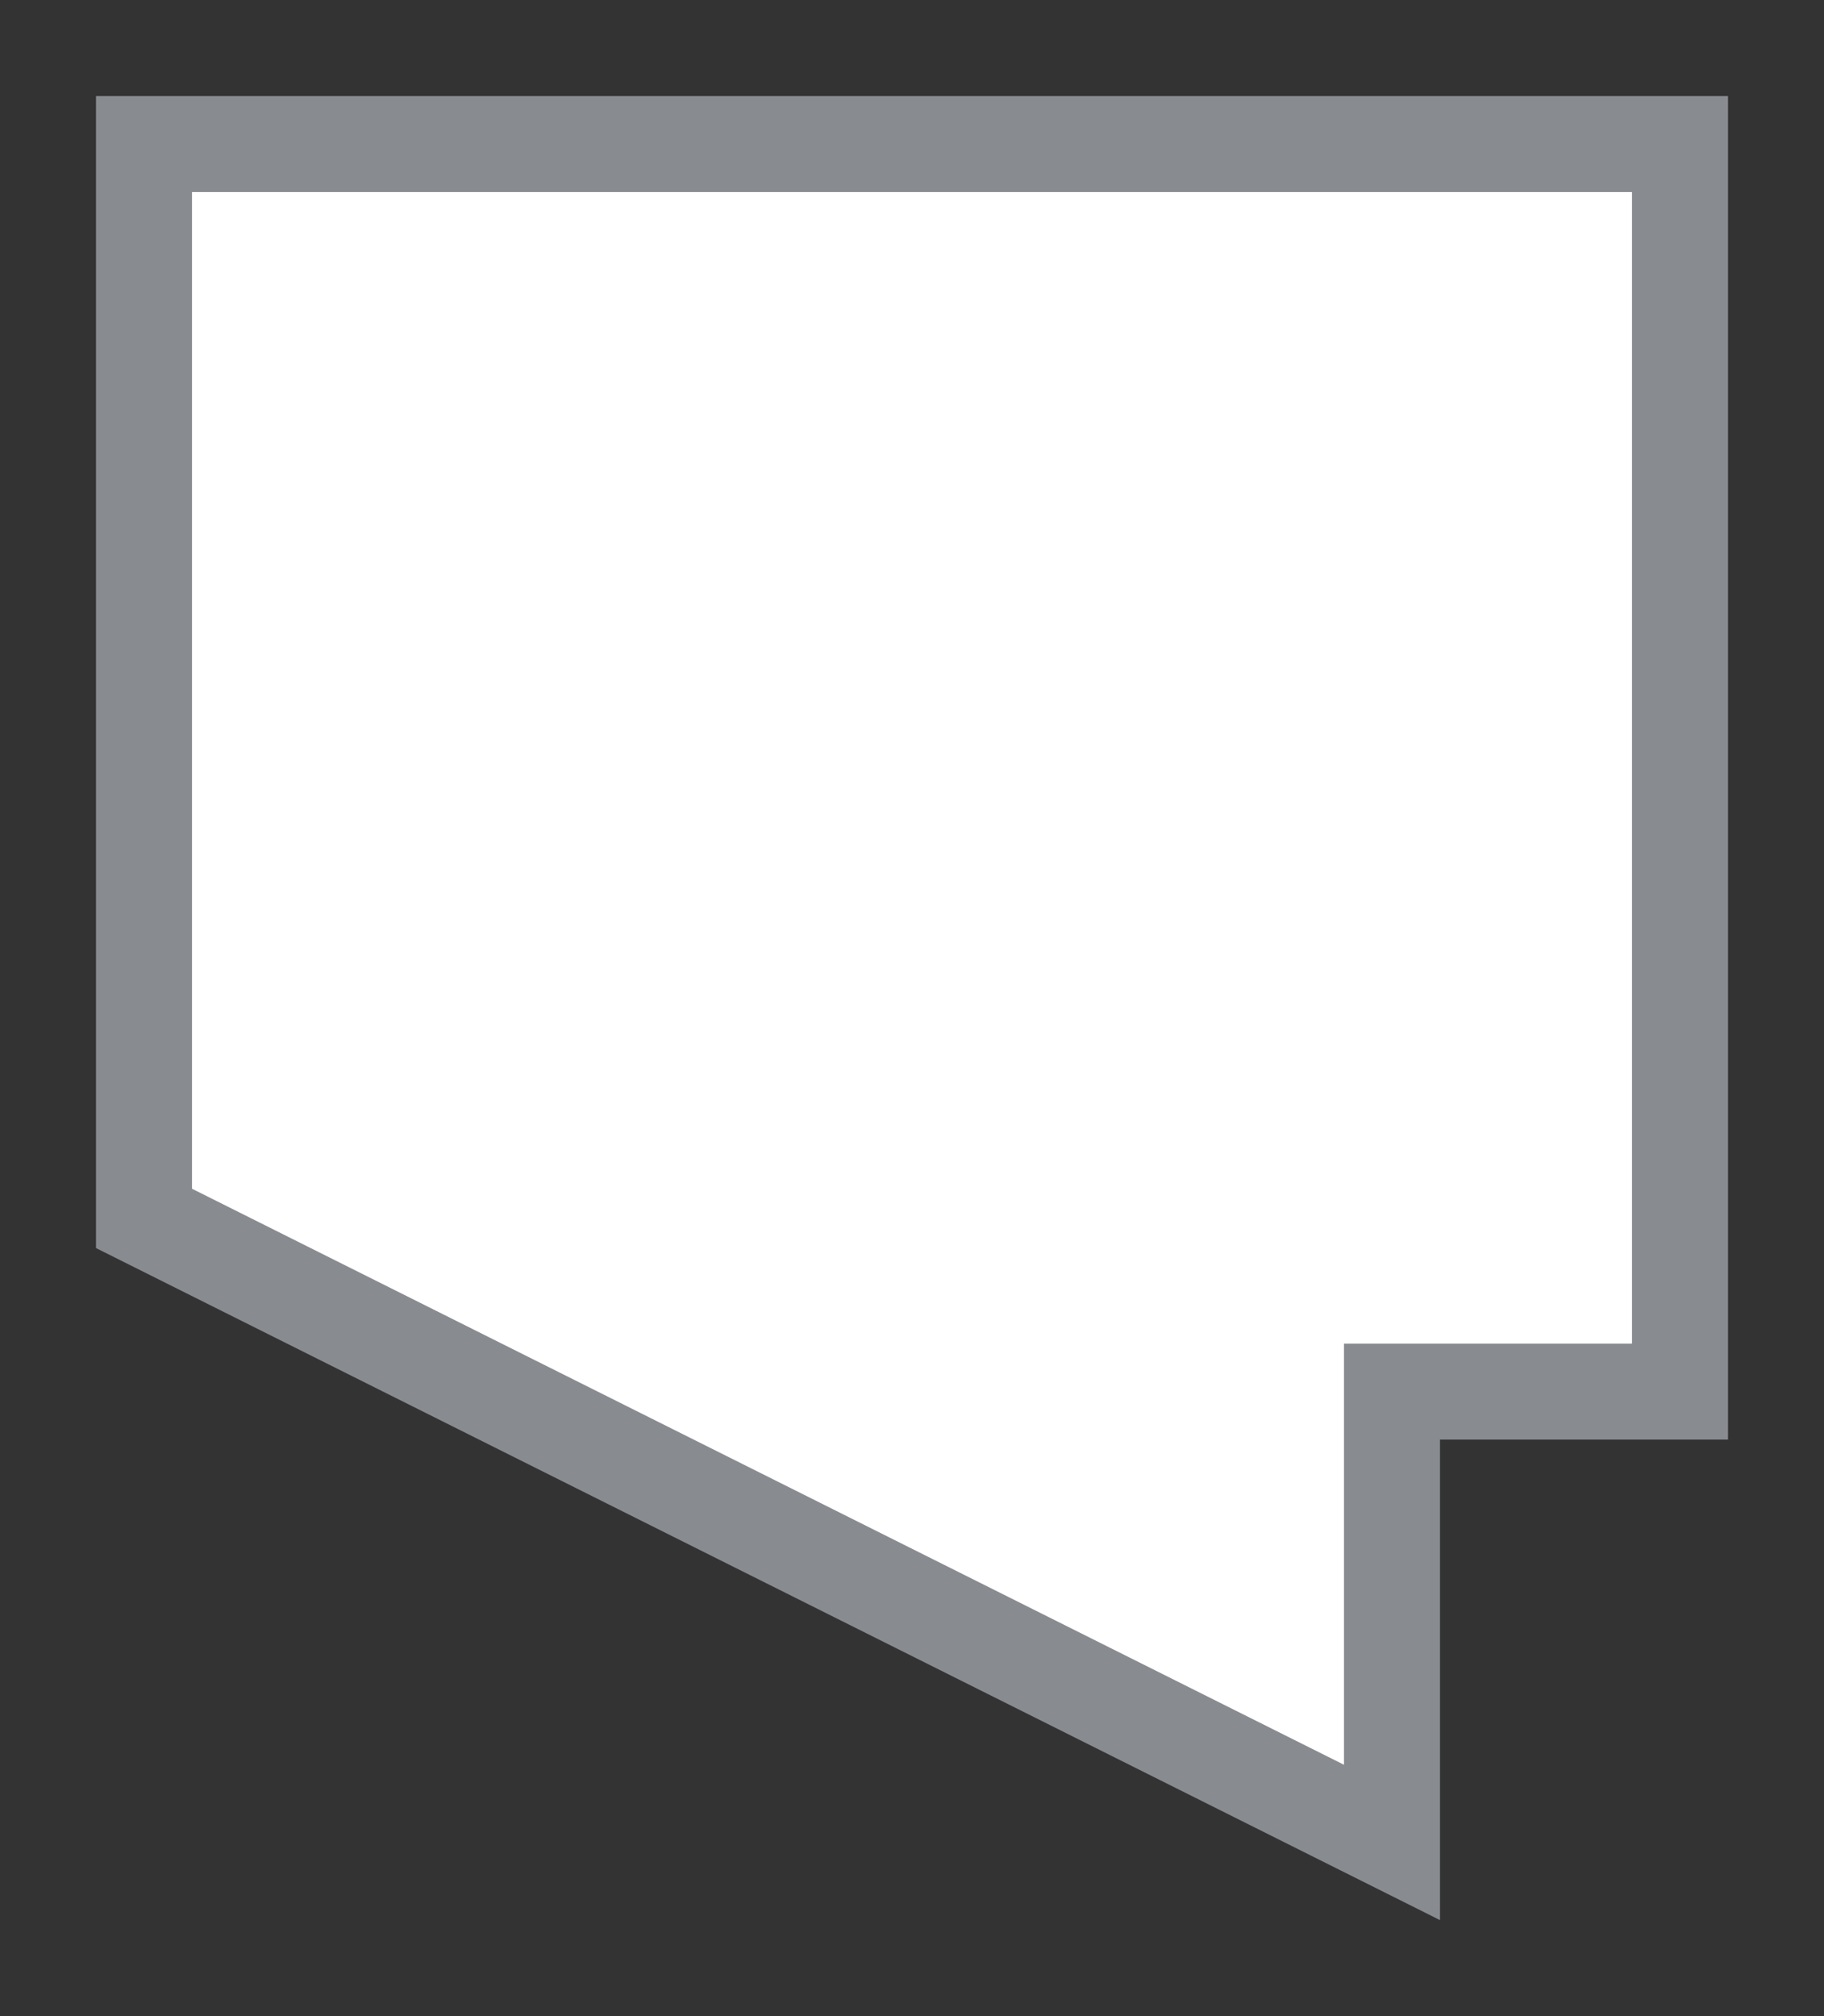 <svg width="19" height="21" viewBox="0 0 19 21" fill="none" xmlns="http://www.w3.org/2000/svg">
<rect x="0" y="0" width="19" height="21" fill="#333333" stroke="none"/>
<g id="day / usa_f_NV_01">
<g id="usa_f_base">
<g id="stretchable-items">
<g id="NV">
<path id="shape01" d="M1.5 12.691V1.5H17.5V14.495H15H14.5V14.995V19.191L1.5 12.691Z" fill="white" stroke="#888B8F"/>
</g>
</g>
</g>
</g>
</svg>
